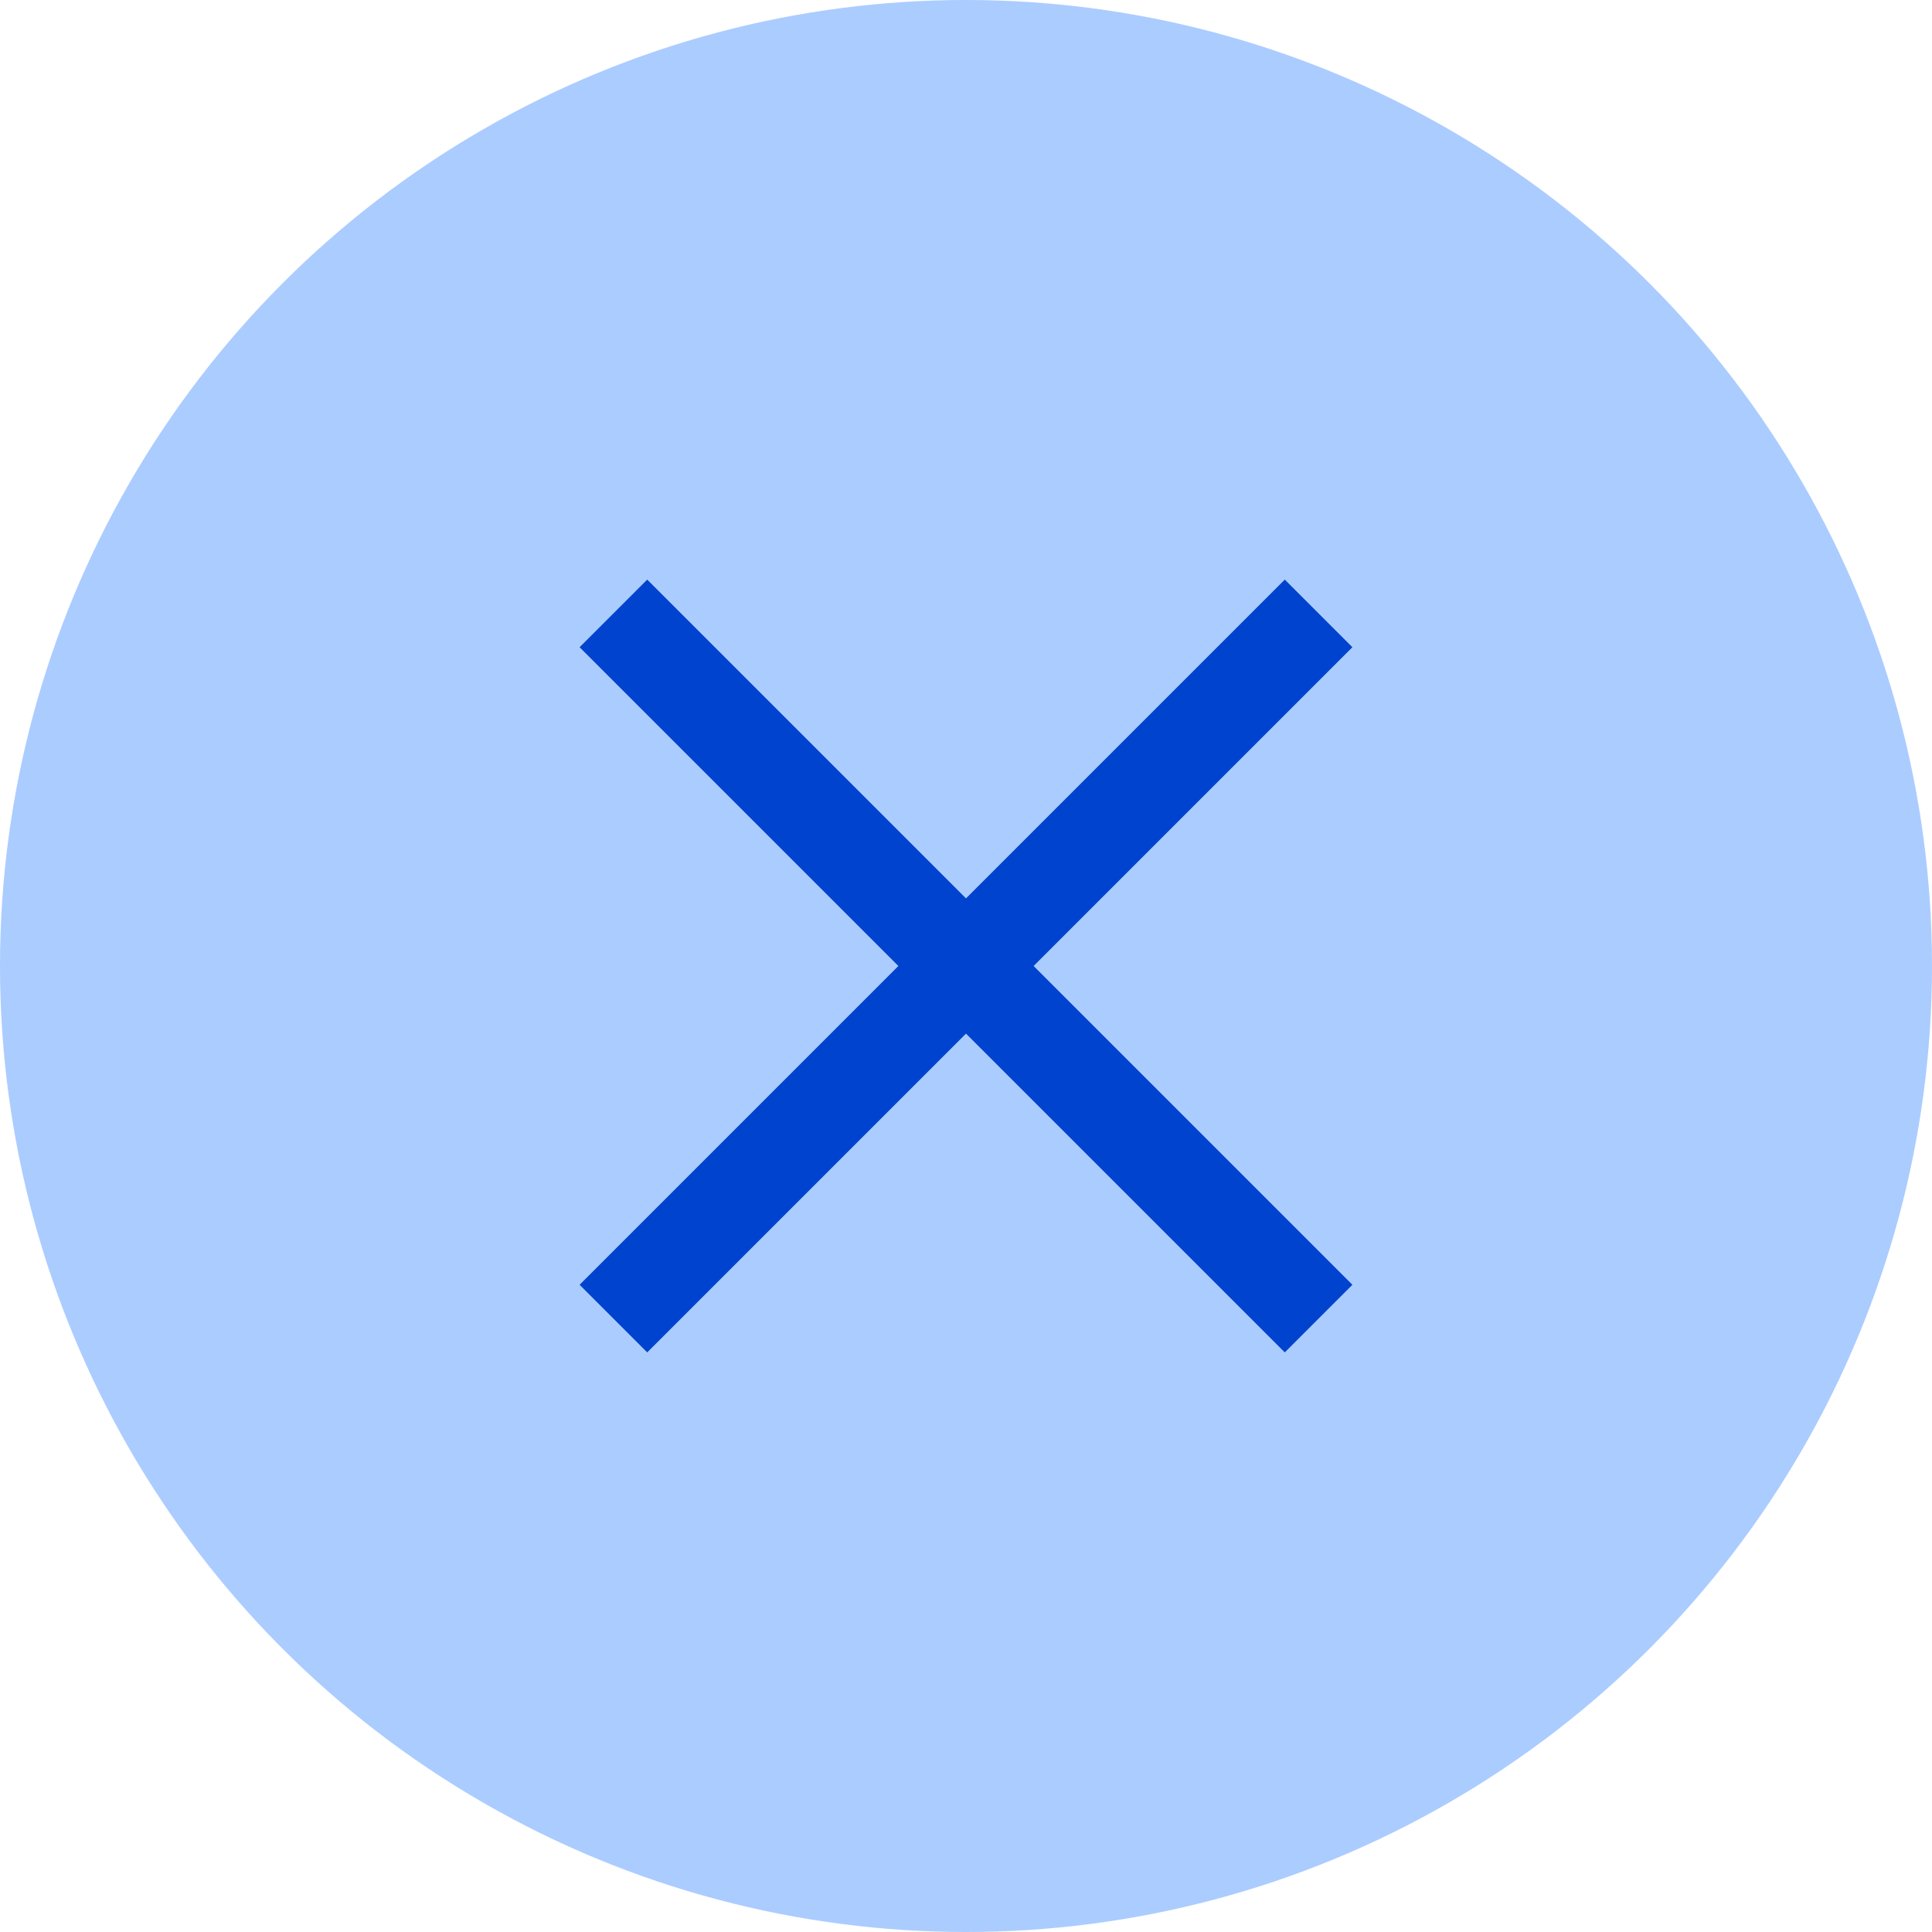 <?xml version="1.0" encoding="UTF-8"?>
<svg width="20px" height="20px" viewBox="0 0 20 20" version="1.1" xmlns="http://www.w3.org/2000/svg" xmlns:xlink="http://www.w3.org/1999/xlink">
    <title>delete-icon-hover</title>
    <g id="页面-1" stroke="none" stroke-width="1" fill="none" fill-rule="evenodd">
        <g id="可售产品实例化" transform="translate(-804, -348)">
            <g id="tag-/-02-filterable-/-blue-/-01-hover" transform="translate(604, 346)">
                <g id="编组" transform="translate(200, 2)">
                    <circle id="Hover" fill="#ABCCFF" cx="10" cy="10" r="10"></circle>
                    <g transform="translate(2, 2)" fill="#0043CE" id="icon/navigation/close/16">
                        <polygon id="Fill" points="12 4.7 11.3 4 8 7.3 4.7 4 4 4.7 7.3 8 4 11.3 4.7 12 8 8.7 11.3 12 12 11.3 8.7 8"></polygon>
                    </g>
                </g>
            </g>
        </g>
    </g>
</svg>